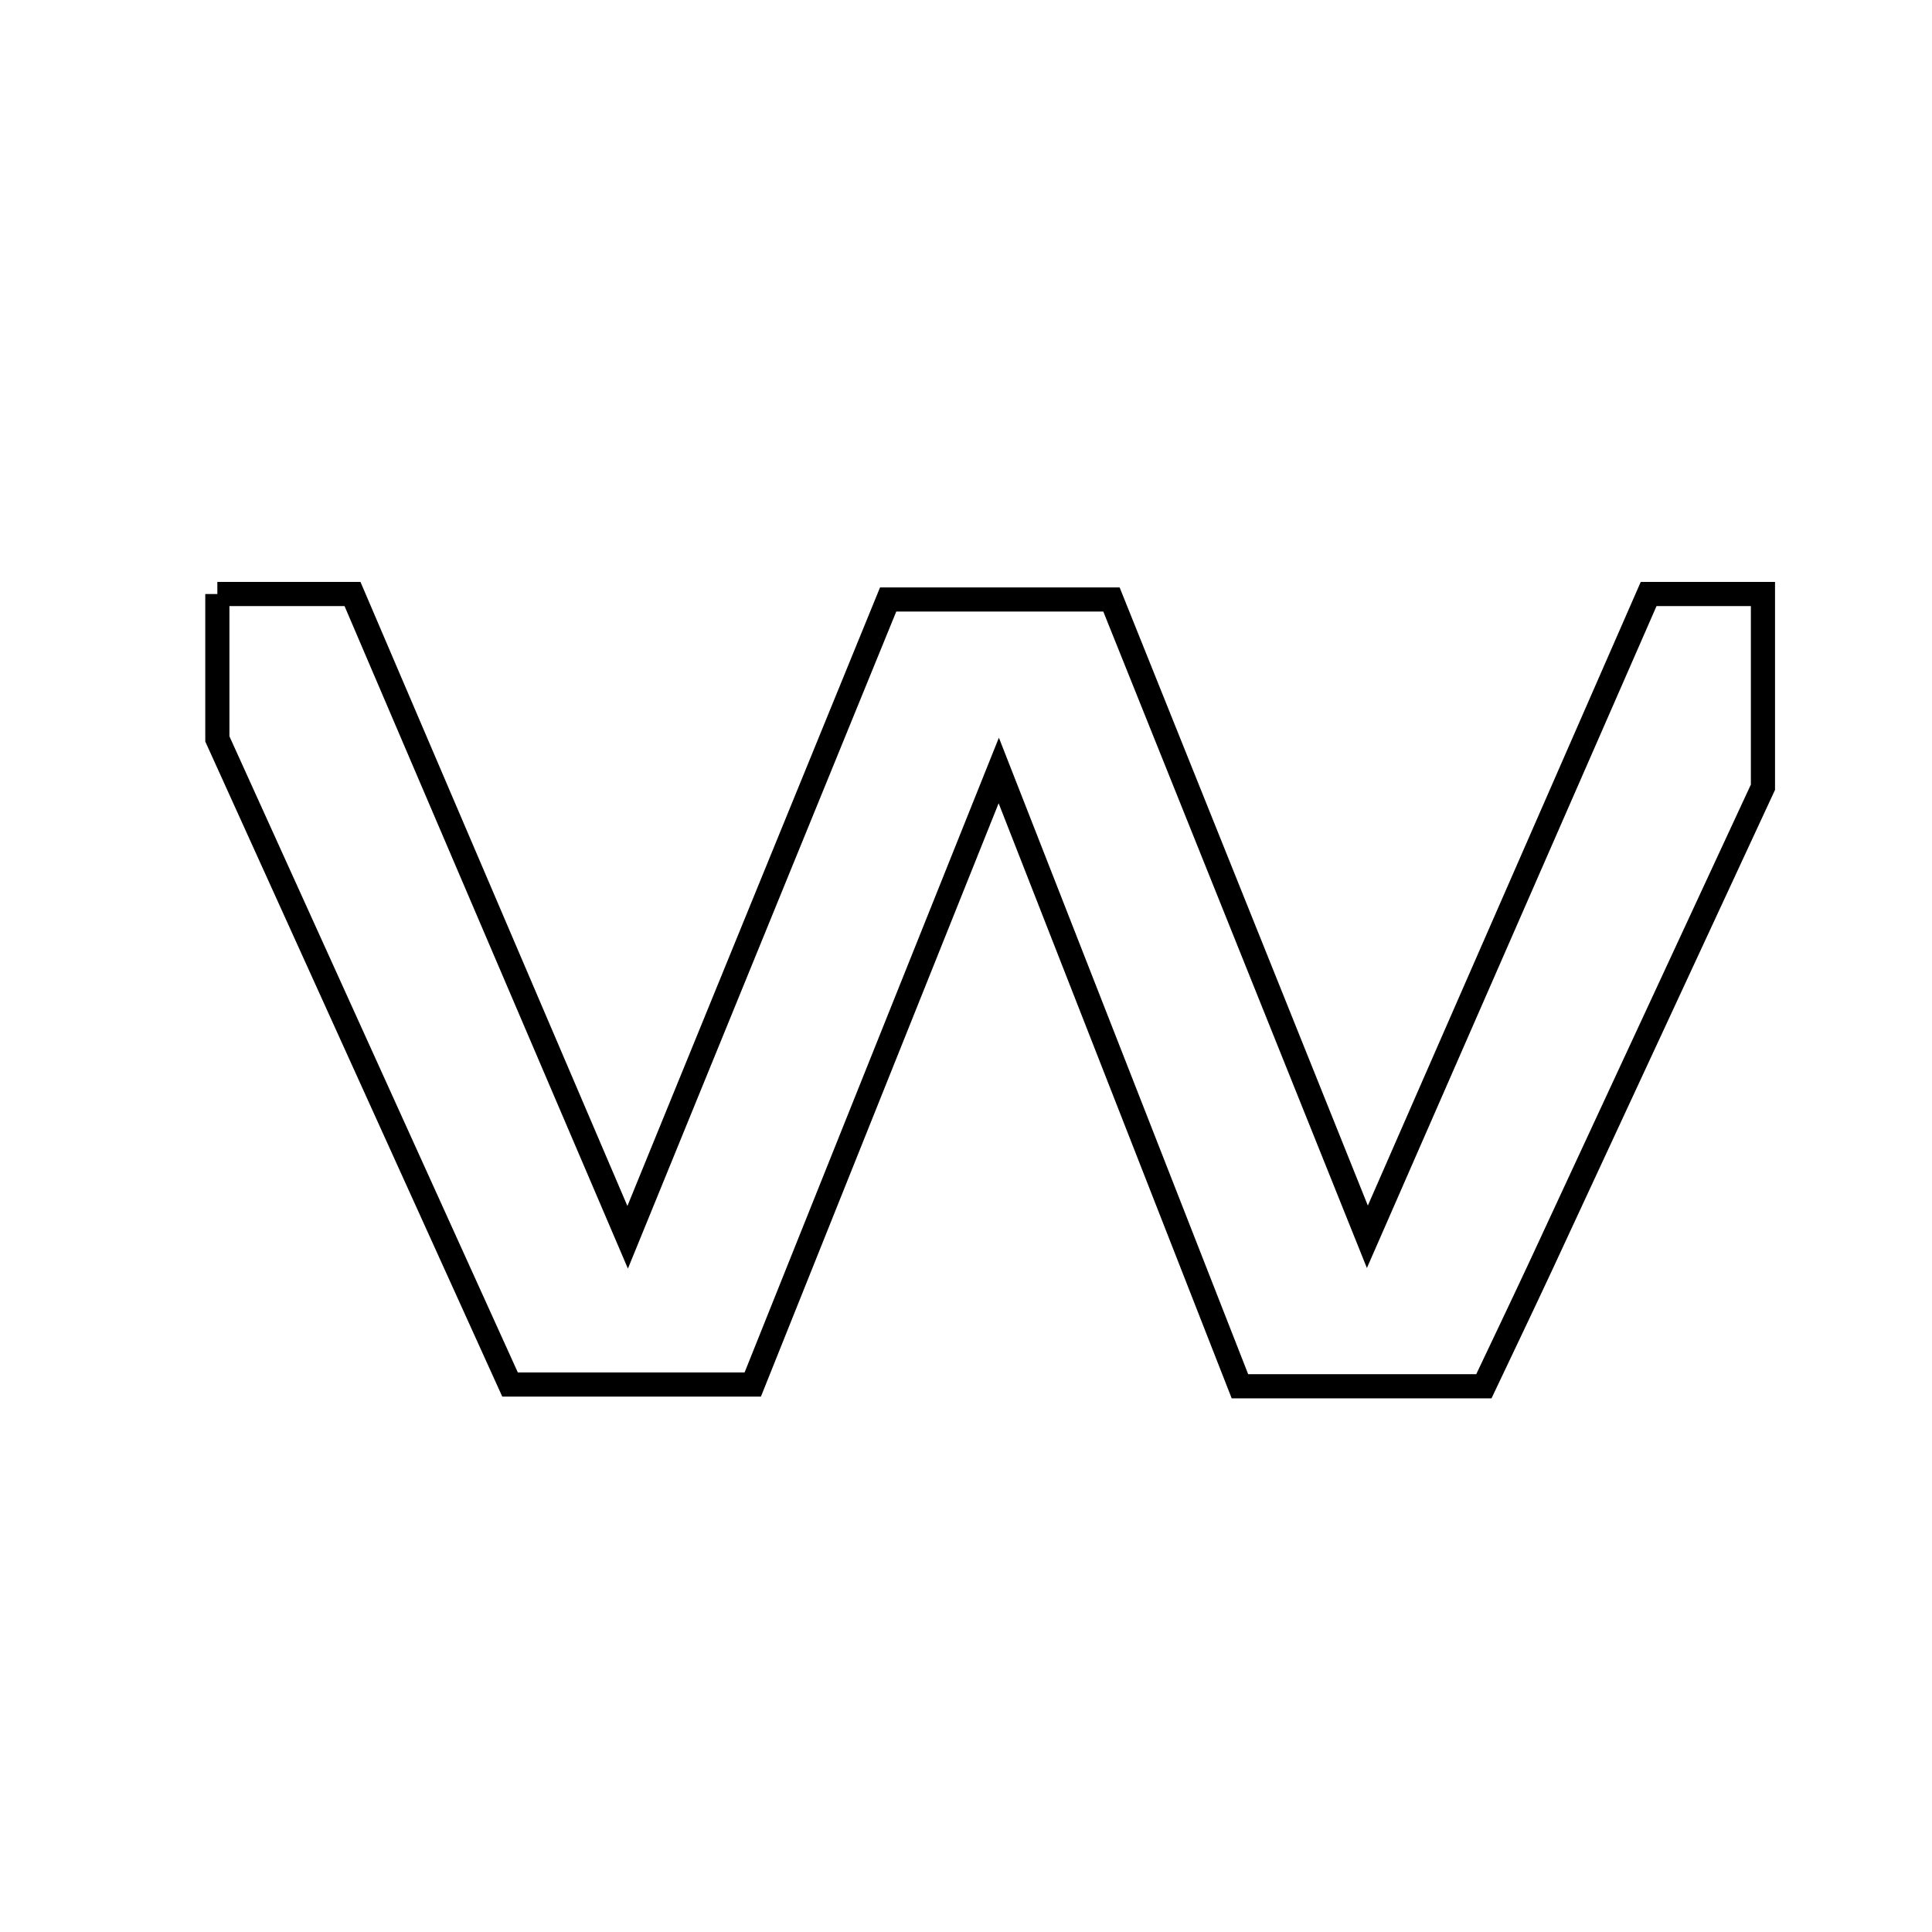 <svg xmlns="http://www.w3.org/2000/svg" viewBox="0.0 0.0 24.0 24.0" height="200px" width="200px"><path fill="none" stroke="black" stroke-width=".3" stroke-opacity="1.0"  filling="0" d="M2.7 7.379 C3.245 7.379 3.79 7.379 4.379 7.379 C5.489 9.974 6.573 12.507 7.797 15.37 C8.966 12.508 9.993 9.994 11.033 7.447 C11.978 7.447 12.859 7.447 13.807 7.447 C14.83 9.995 15.849 12.534 16.986 15.364 C18.199 12.592 19.307 10.061 20.48 7.379 C20.928 7.379 21.414 7.379 21.9 7.379 C21.9 8.179 21.9 8.979 21.9 9.779 C20.981 11.759 20.063 13.74 19.143 15.72 C18.914 16.211 18.68 16.7 18.433 17.221 C17.453 17.221 16.513 17.221 15.403 17.221 C14.458 14.808 13.487 12.329 12.407 9.571 C11.328 12.264 10.351 14.702 9.351 17.199 C8.341 17.199 7.359 17.199 6.336 17.199 C5.125 14.527 3.912 11.853 2.7 9.179 C2.7 8.579 2.7 7.979 2.7 7.379"></path></svg>